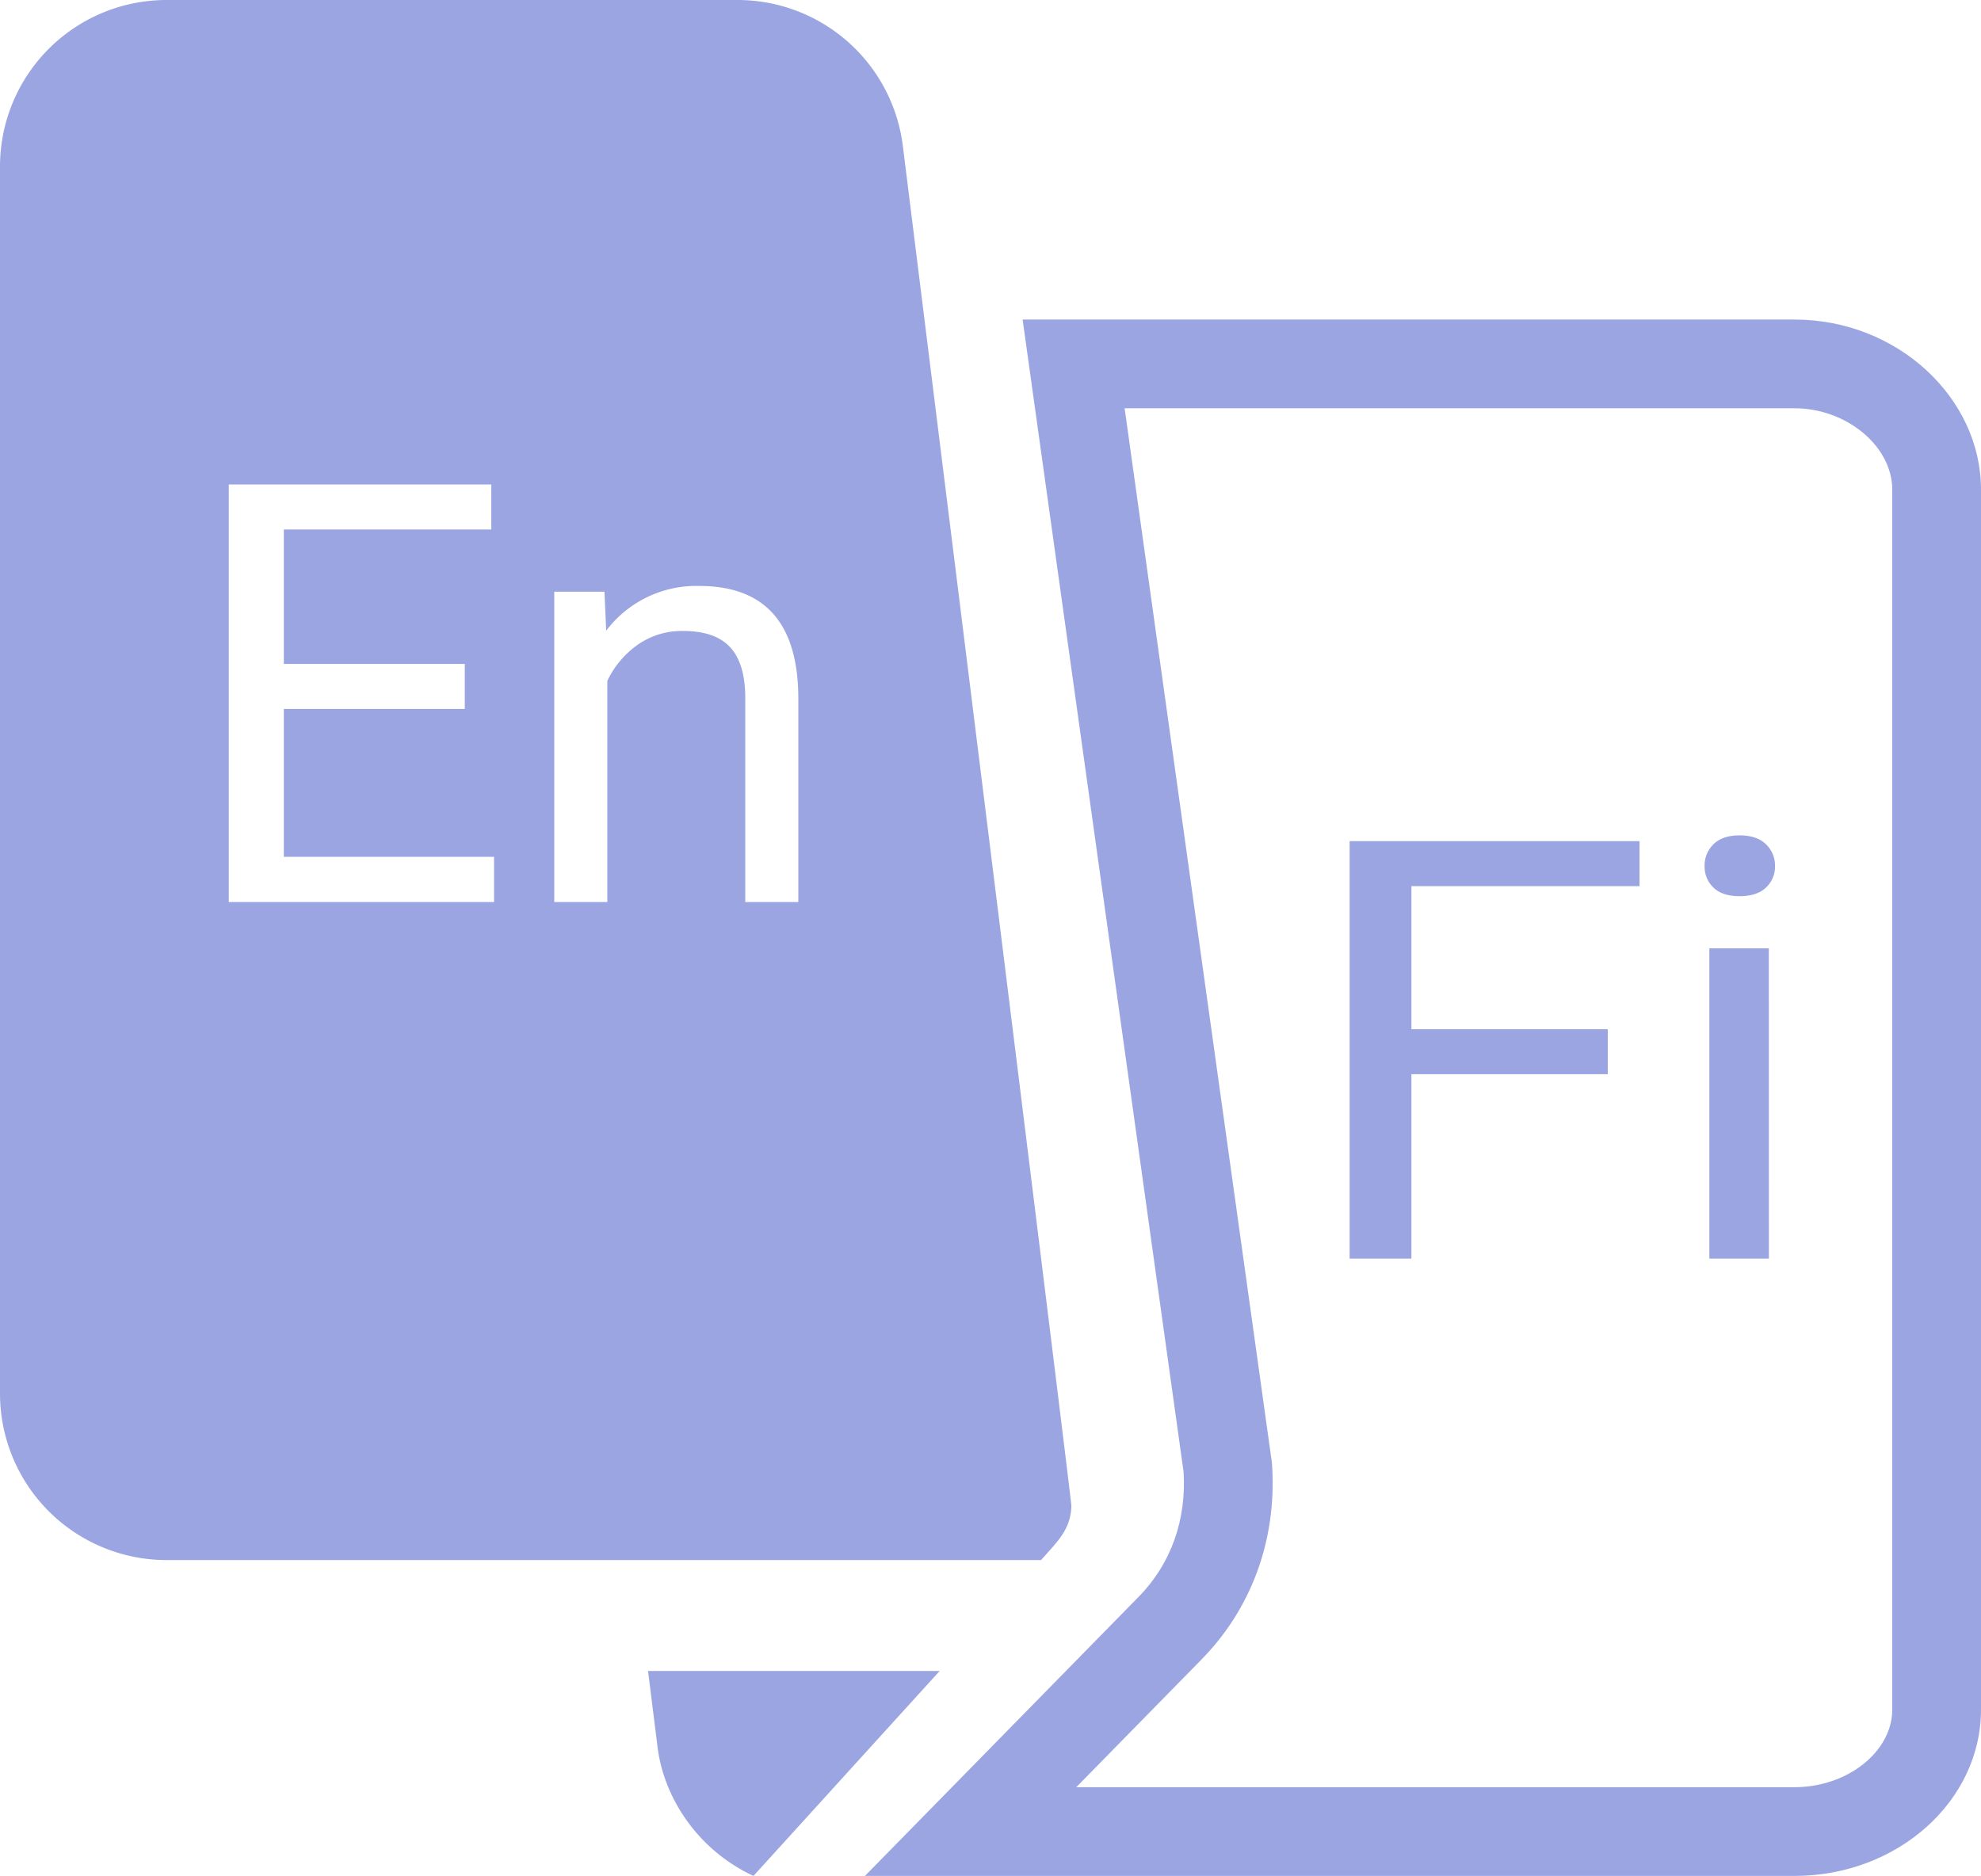 <svg xmlns="http://www.w3.org/2000/svg" viewBox="0 0 535.75 507.44">
    <path d="M177.83 472.58c1.72 13.78 10.88 27.84 25.94 34.86L254.13 452h-78.87zM244.16 39.42A45.05 45.05 0 0 0 199.52 0H45A45.05 45.05 0 0 0 0 45v332a45.05 45.05 0 0 0 45 45h236.55c4.38-5 8-8.13 8.2-14.66.04-1.64-45.38-366.34-45.59-367.92zM133.61 244H61.87V131.05h71v12.17H76.76v36.38h48.94v12.17H76.76v40h56.85zm82.29 0h-14.35v-55.56q-.08-9.08-4.14-13.42t-12.69-4.34a20.72 20.72 0 0 0-12.25 3.72 25.2 25.2 0 0 0-8.22 9.77V244H149.9v-83.95h13.57l.47 10.55a30.57 30.57 0 0 1 25.13-12.1q26.6 0 26.83 30z" fill="#9aa5e2"/>
    <path d="M485.32 110.44c14.08 0 26.43 10.28 26.43 22v330c0 11.38-12.1 21-26.43 21H291.07l33.65-34.32c13.67-13.81 20.54-32.44 19.33-52.45l-.06-.94-.13-.93-39.71-284.36h181.17m0-24H276.56l43.53 311.68c.77 12.74-3.13 24.75-12.46 34.14l-73.71 75.18h251.4c27.81 0 50.43-20.19 50.43-45v-330c0-24.82-22.62-46-50.43-46z" fill="#9aa5e2"/>
    <path d="M434.82 290.58h-53.11v49.87H365V227.53h78.4v12.17h-61.69v38.7h53.11zM461 234.27a8 8 0 0 1 2.39-5.89c1.6-1.6 4-2.41 7.09-2.41s5.5.81 7.12 2.41a7.94 7.94 0 0 1 2.44 5.89 7.69 7.69 0 0 1-2.44 5.82q-2.43 2.32-7.12 2.33t-7.09-2.33a7.8 7.8 0 0 1-2.39-5.82zm17.39 106.18h-16.1v-83.92h16.08z" fill="#9aa5e2"/>
</svg>